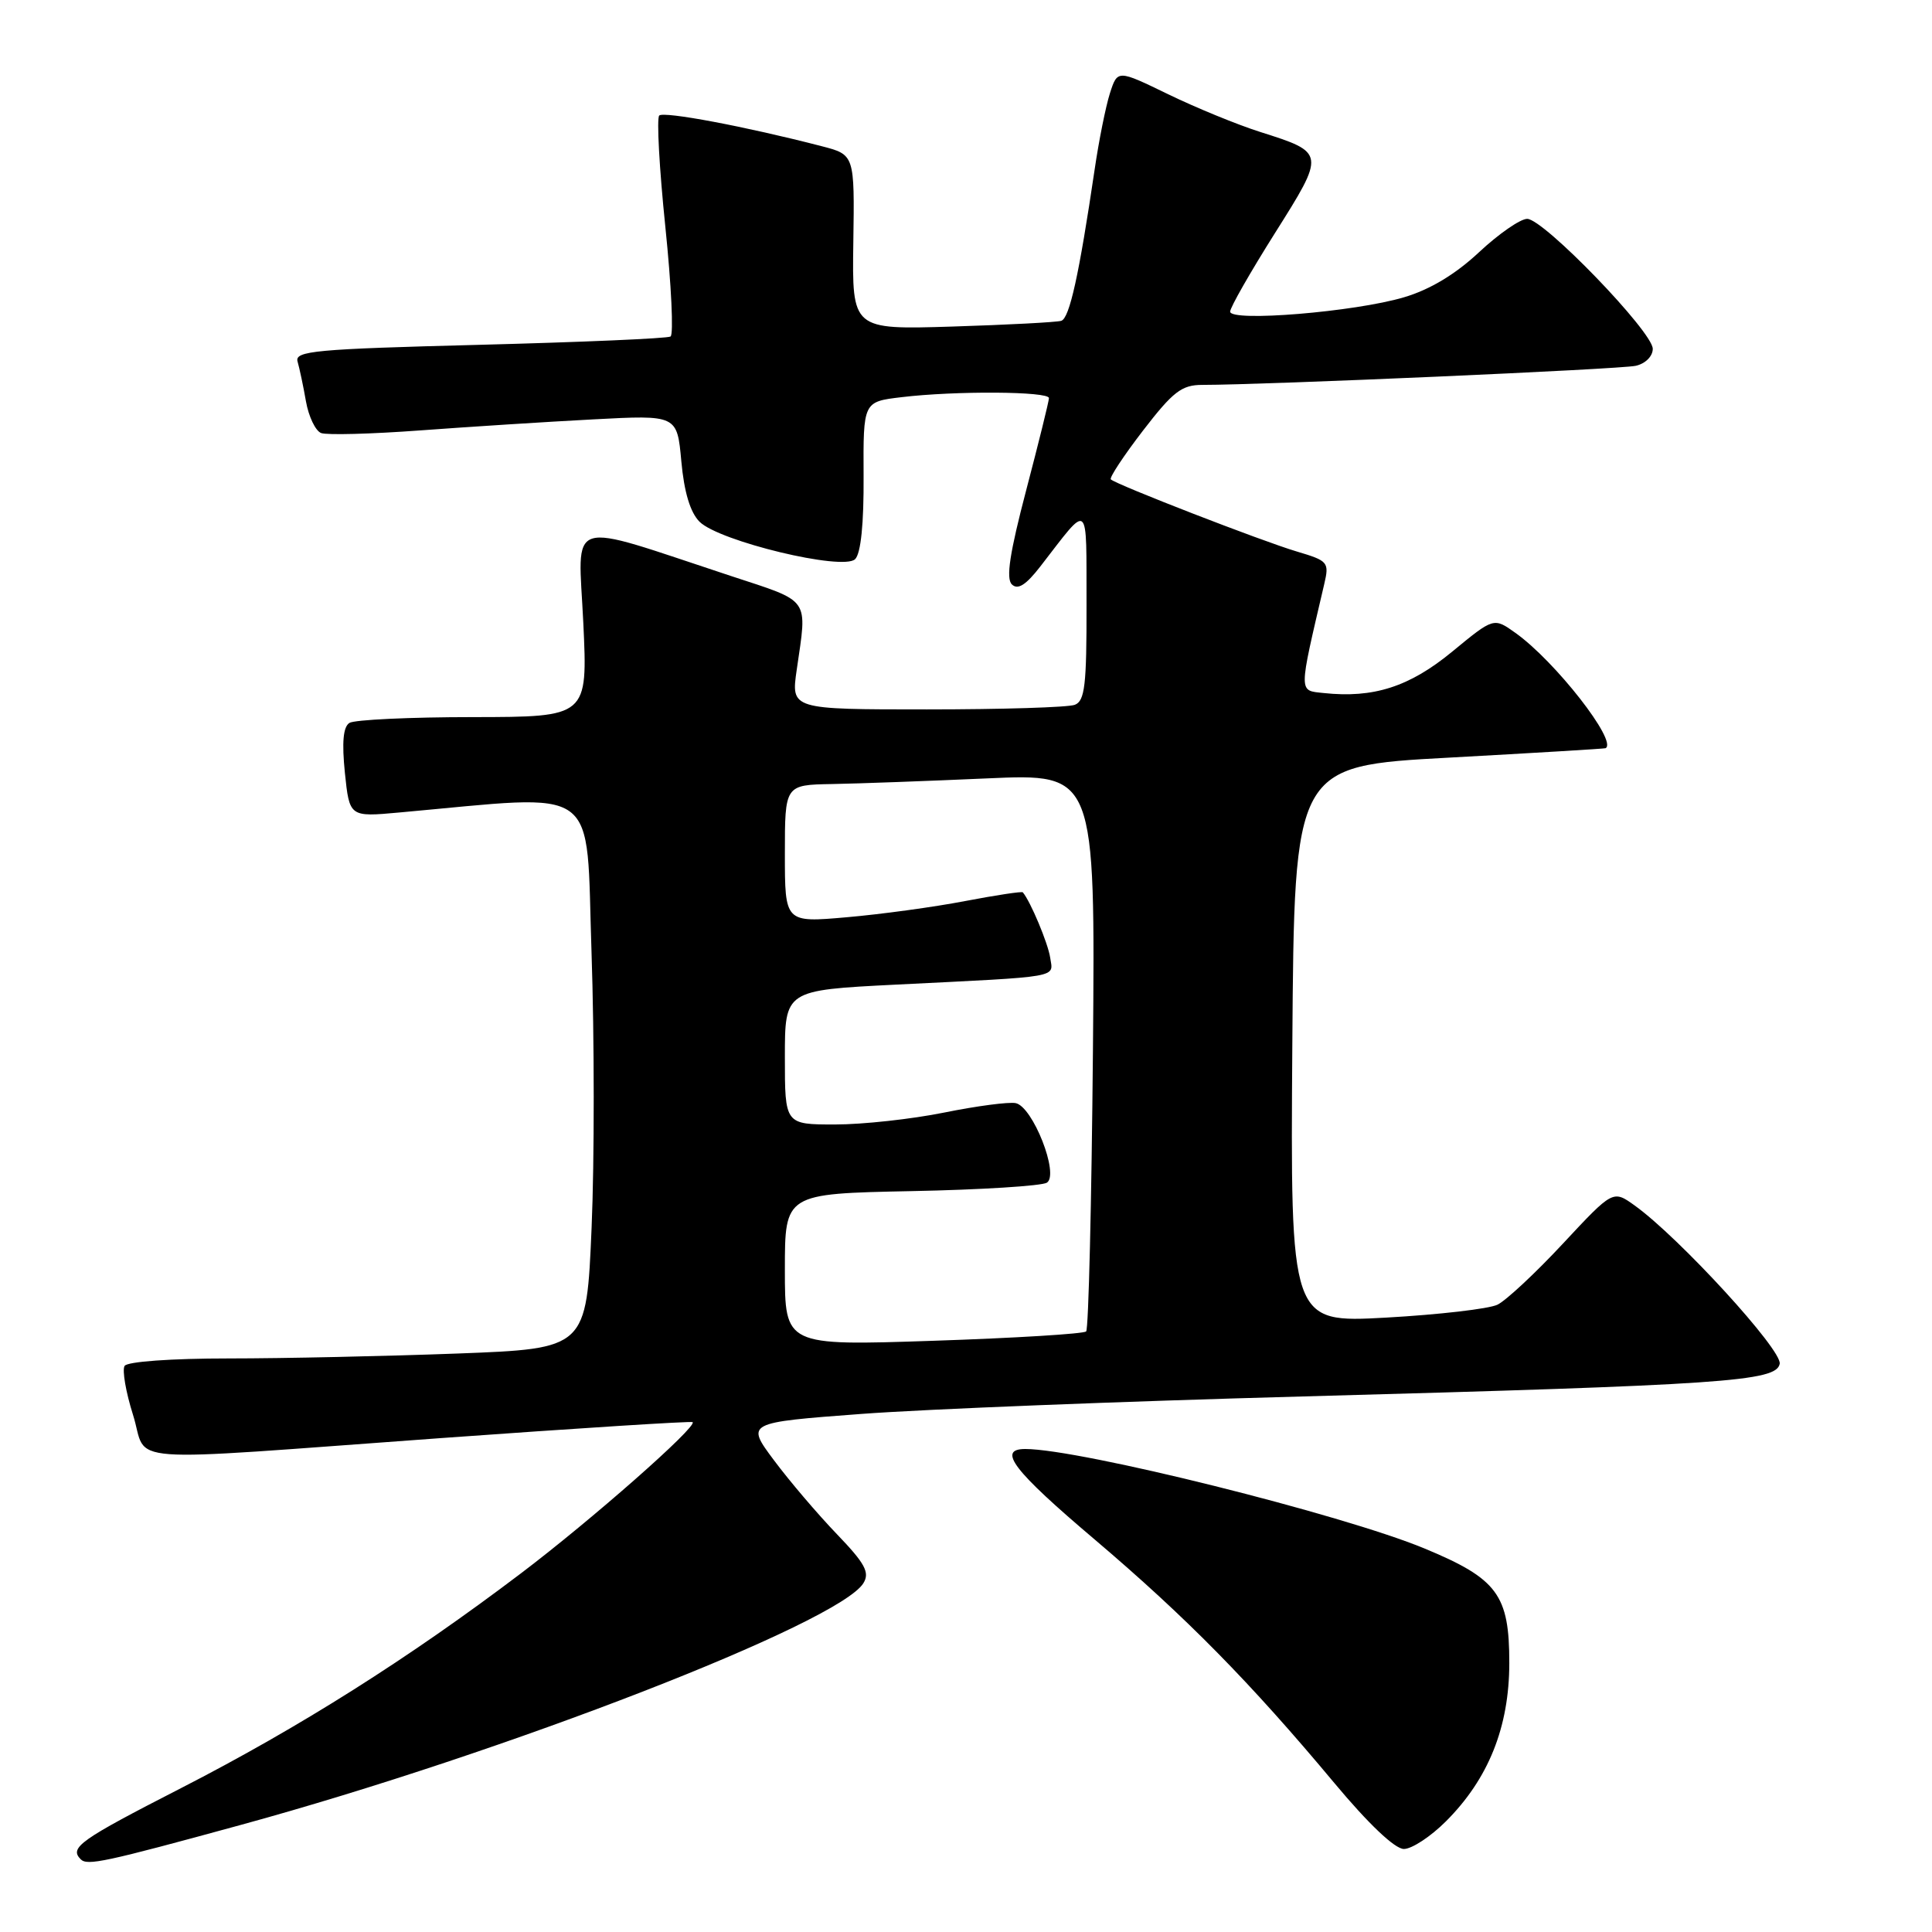 <?xml version="1.0" encoding="UTF-8" standalone="no"?>
<!DOCTYPE svg PUBLIC "-//W3C//DTD SVG 1.1//EN" "http://www.w3.org/Graphics/SVG/1.1/DTD/svg11.dtd" >
<svg xmlns="http://www.w3.org/2000/svg" xmlns:xlink="http://www.w3.org/1999/xlink" version="1.1" viewBox="0 0 256 256">
 <g >
 <path fill="currentColor"
d=" M 31.91 241.81 C 66.94 232.23 111.19 215.04 114.41 209.77 C 115.27 208.36 114.63 207.17 110.88 203.27 C 108.36 200.65 104.61 196.25 102.56 193.50 C 98.83 188.50 98.83 188.50 114.17 187.35 C 122.60 186.72 148.85 185.68 172.50 185.04 C 228.58 183.51 235.37 183.05 235.82 180.71 C 236.17 178.89 222.48 163.95 216.61 159.74 C 213.73 157.67 213.73 157.67 207.11 164.77 C 203.48 168.67 199.57 172.32 198.42 172.88 C 197.28 173.43 190.64 174.20 183.66 174.59 C 170.98 175.29 170.98 175.29 171.24 138.40 C 171.50 101.50 171.50 101.50 192.00 100.39 C 203.28 99.77 212.61 99.21 212.75 99.14 C 214.38 98.25 206.05 87.59 200.80 83.86 C 197.93 81.81 197.93 81.81 192.42 86.35 C 186.76 91.01 181.99 92.54 175.39 91.83 C 172.04 91.47 172.04 92.07 175.46 77.43 C 176.15 74.49 176.00 74.32 171.84 73.08 C 167.25 71.72 147.87 64.20 147.19 63.52 C 146.97 63.30 148.89 60.39 151.45 57.06 C 155.43 51.89 156.58 51.00 159.31 51.00 C 167.62 51.00 214.76 48.93 216.75 48.47 C 218.03 48.18 219.00 47.21 219.00 46.22 C 219.00 43.97 204.54 29.00 202.36 29.00 C 201.45 29.00 198.58 30.99 195.98 33.42 C 192.86 36.34 189.47 38.38 186.04 39.39 C 179.54 41.33 163.00 42.69 163.00 41.29 C 163.00 40.75 165.67 36.07 168.93 30.90 C 175.64 20.26 175.64 20.23 167.00 17.49 C 163.97 16.53 158.48 14.28 154.79 12.49 C 148.08 9.23 148.08 9.23 147.07 12.36 C 146.52 14.09 145.60 18.65 145.04 22.50 C 142.98 36.44 141.72 42.17 140.62 42.51 C 140.00 42.70 133.51 43.04 126.20 43.27 C 112.90 43.68 112.90 43.68 113.07 32.09 C 113.24 20.50 113.24 20.50 108.87 19.37 C 98.80 16.76 87.95 14.72 87.35 15.31 C 87.00 15.67 87.36 22.29 88.16 30.04 C 88.96 37.79 89.27 44.33 88.85 44.59 C 88.43 44.85 77.04 45.34 63.53 45.69 C 41.73 46.25 39.02 46.50 39.43 47.91 C 39.68 48.78 40.19 51.16 40.54 53.18 C 40.90 55.21 41.81 57.10 42.55 57.38 C 43.29 57.67 49.21 57.51 55.70 57.03 C 62.19 56.55 72.50 55.89 78.61 55.57 C 89.72 54.98 89.72 54.98 90.28 61.13 C 90.65 65.20 91.46 67.90 92.69 69.13 C 95.28 71.72 111.72 75.68 113.31 74.09 C 114.07 73.33 114.47 69.38 114.43 63.07 C 114.38 53.23 114.38 53.23 119.44 52.63 C 126.54 51.77 139.00 51.85 138.99 52.75 C 138.99 53.16 137.63 58.65 135.98 64.94 C 133.80 73.24 133.27 76.66 134.08 77.44 C 134.87 78.20 135.94 77.52 137.84 75.07 C 144.47 66.52 143.93 66.08 143.97 80.14 C 143.99 90.77 143.75 92.88 142.42 93.39 C 141.55 93.73 132.73 94.00 122.82 94.00 C 104.81 94.00 104.81 94.00 105.57 88.75 C 106.97 79.06 107.51 79.83 96.82 76.31 C 74.63 69.00 76.62 68.37 77.29 82.51 C 77.88 95.00 77.88 95.00 62.69 95.02 C 54.33 95.02 46.96 95.37 46.30 95.79 C 45.47 96.32 45.29 98.36 45.70 102.41 C 46.31 108.26 46.31 108.26 52.90 107.66 C 79.94 105.23 77.61 103.54 78.38 126.18 C 78.76 137.43 78.77 153.84 78.39 162.66 C 77.71 178.70 77.71 178.70 60.60 179.35 C 51.20 179.70 37.56 180.00 30.31 180.00 C 22.67 180.00 16.86 180.42 16.51 180.99 C 16.17 181.54 16.67 184.46 17.63 187.49 C 19.71 194.09 14.77 193.72 58.50 190.55 C 76.65 189.24 91.62 188.29 91.78 188.44 C 92.39 189.06 78.41 201.37 69.01 208.49 C 54.17 219.73 39.66 228.90 23.98 236.94 C 10.54 243.83 9.15 244.82 10.70 246.37 C 11.57 247.24 13.86 246.75 31.91 241.81 Z  M 191.58 241.35 C 197.23 235.71 199.98 228.85 199.99 220.38 C 200.00 211.32 198.44 209.20 188.75 205.18 C 177.87 200.67 143.08 192.00 135.86 192.00 C 132.08 192.00 134.26 194.85 145.05 203.99 C 157.18 214.29 165.68 222.93 176.80 236.25 C 181.32 241.67 184.83 245.00 186.02 245.00 C 187.07 245.00 189.57 243.36 191.58 241.35 Z  M 104.00 168.24 C 104.00 158.17 104.00 158.17 120.75 157.83 C 129.96 157.65 138.05 157.14 138.72 156.71 C 140.39 155.63 136.85 146.62 134.58 146.17 C 133.66 145.99 129.40 146.55 125.11 147.42 C 120.81 148.29 114.31 149.00 110.65 149.00 C 104.00 149.00 104.00 149.00 104.00 140.10 C 104.00 131.21 104.00 131.21 118.66 130.47 C 140.95 129.36 139.55 129.61 139.15 126.87 C 138.86 124.97 136.56 119.47 135.53 118.24 C 135.41 118.09 131.95 118.62 127.85 119.40 C 123.75 120.19 116.71 121.15 112.20 121.54 C 104.00 122.26 104.00 122.26 104.00 113.13 C 104.00 104.00 104.00 104.00 110.25 103.89 C 113.69 103.83 122.94 103.49 130.82 103.14 C 145.13 102.50 145.13 102.50 144.82 139.17 C 144.64 159.34 144.24 176.10 143.92 176.42 C 143.60 176.74 134.48 177.30 123.67 177.66 C 104.00 178.32 104.00 178.32 104.00 168.24 Z "/>
</g>
</svg>